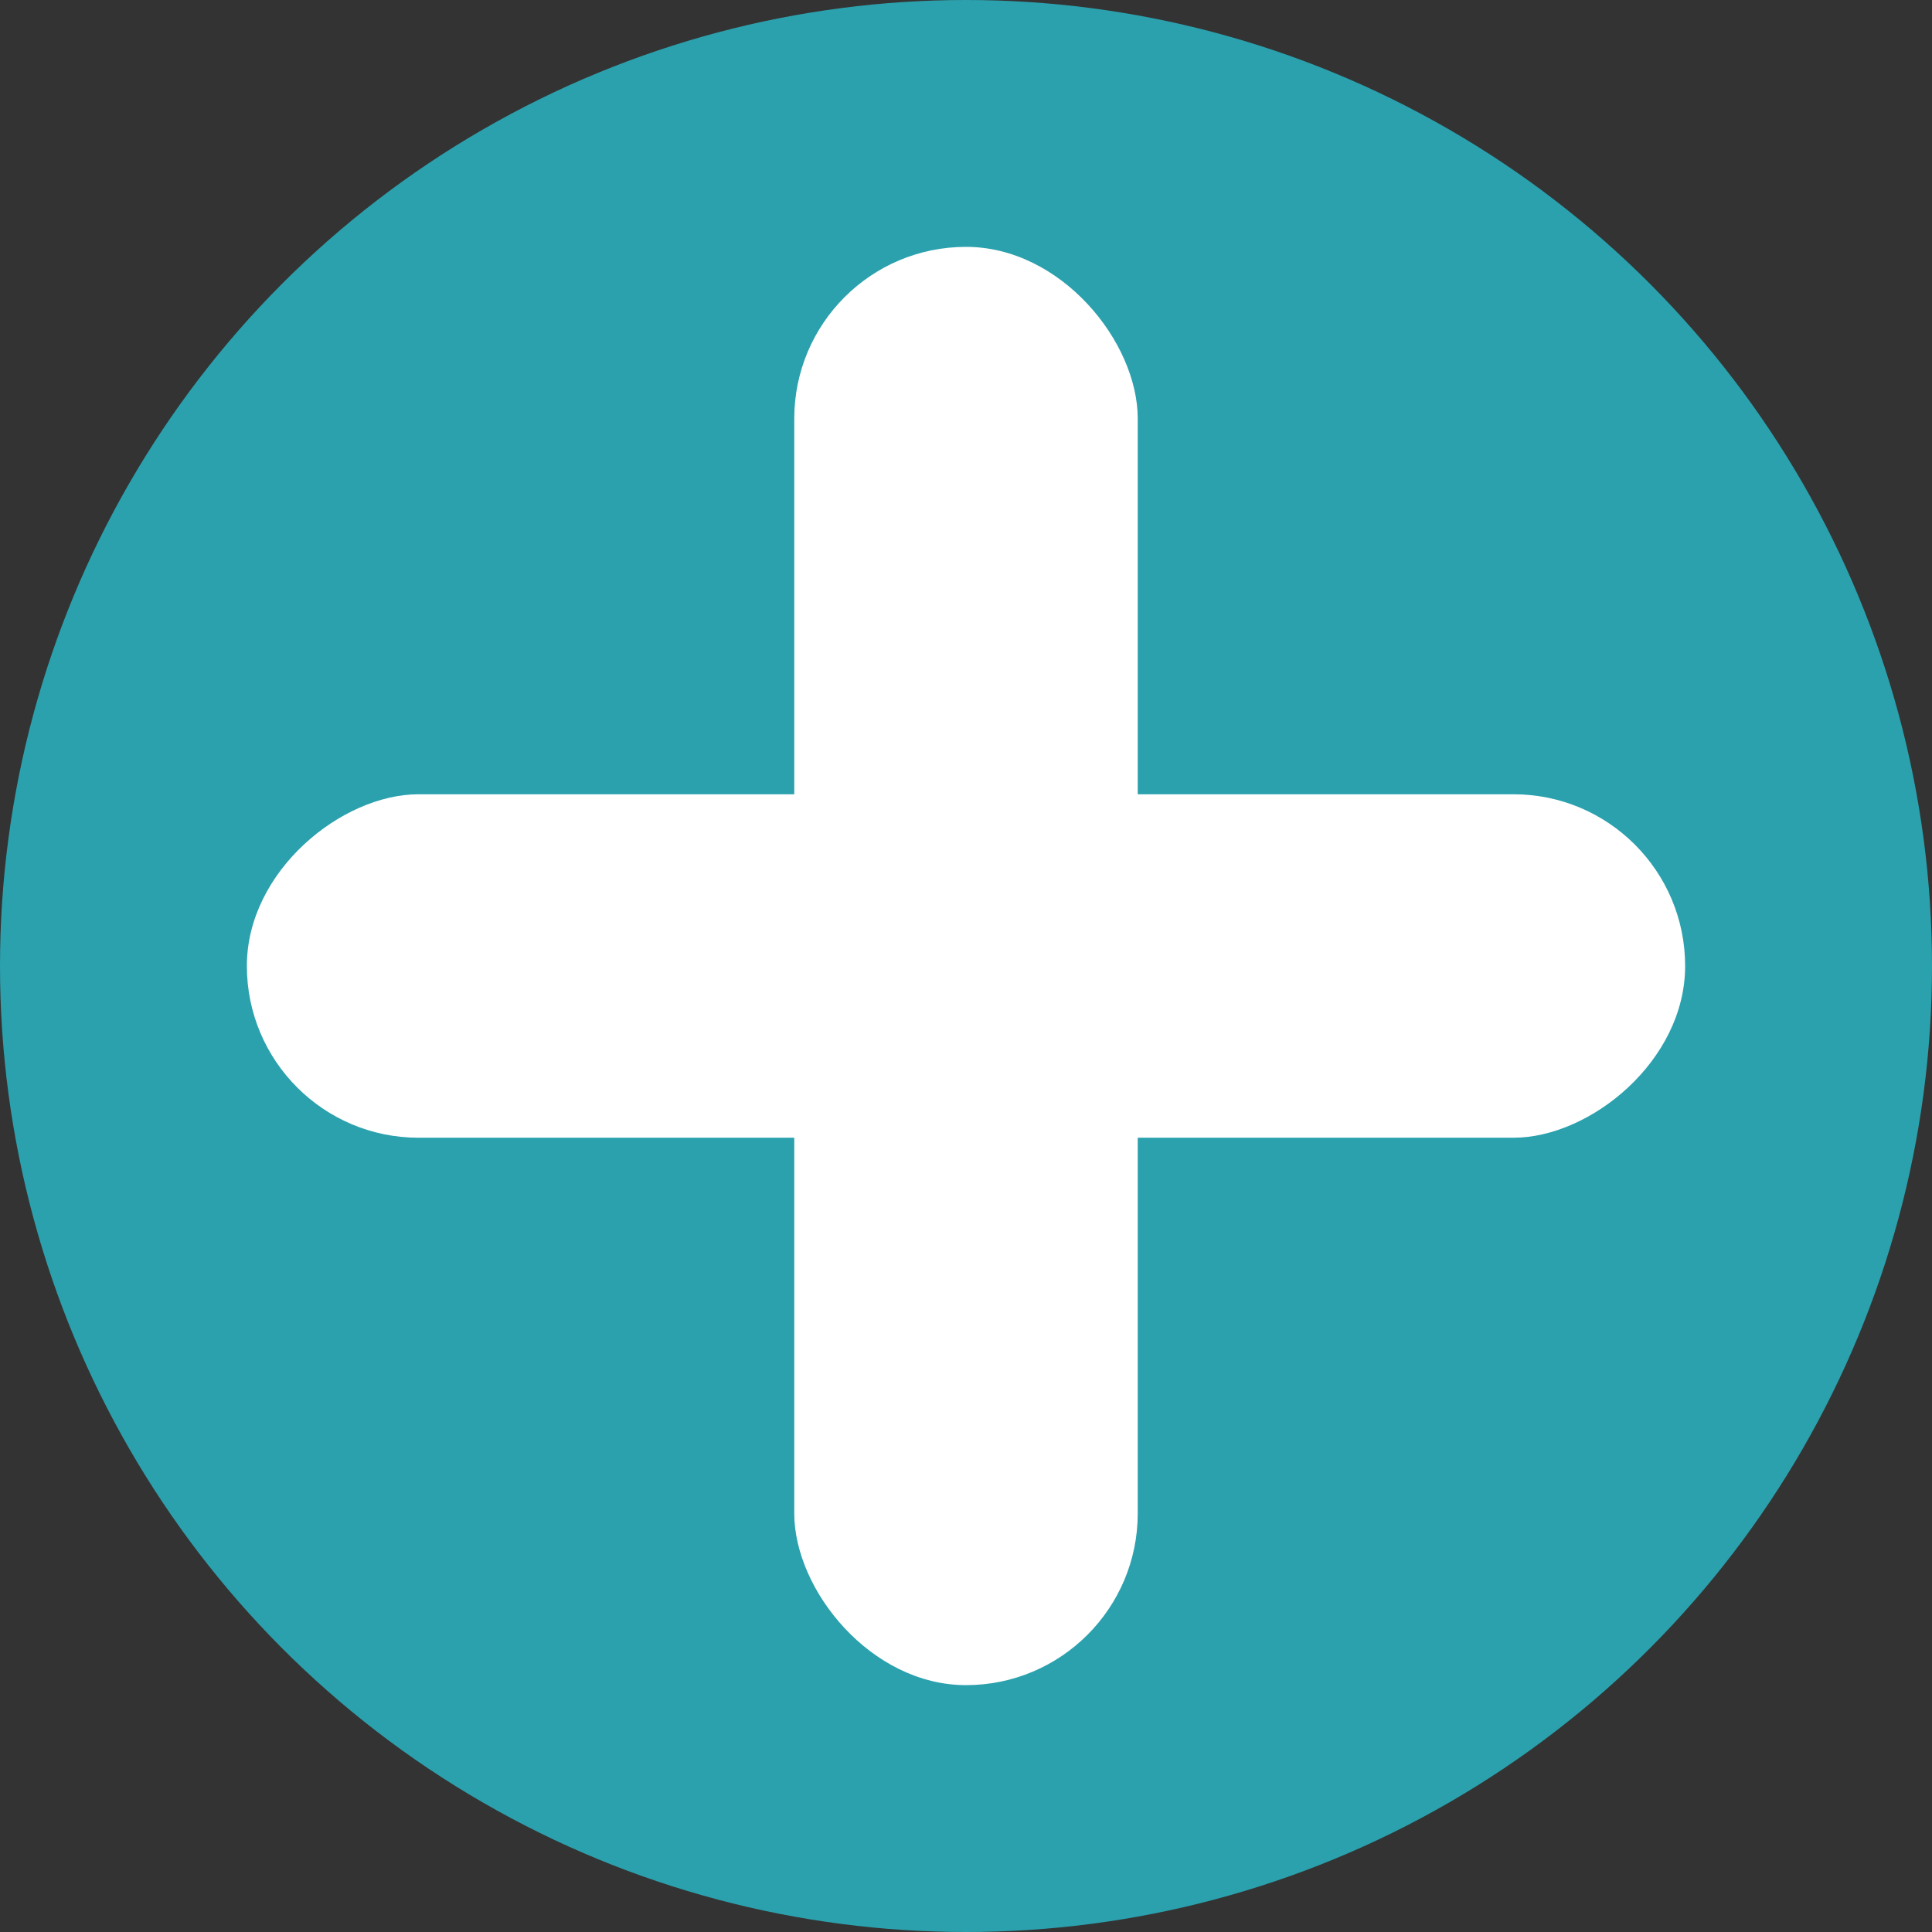 <svg xmlns="http://www.w3.org/2000/svg" width="90" height="90" viewBox="0 0 90 90">
  <rect x="0" y="0" width="90" height="90" fill="#333333" stroke="none"/>
  <g id="Groupe_48" data-name="Groupe 48" transform="translate(-1795 -959)">
    <circle id="Ellipse_22" data-name="Ellipse 22" cx="45" cy="45" r="45" transform="translate(1795 959)" fill="#2ba1ae"/>
    <rect id="Rectangle_96" data-name="Rectangle 96" width="16" height="67" rx="8" transform="translate(1832 970.5)" fill="#fff"/>
    <rect id="Rectangle_97" data-name="Rectangle 97" width="16" height="67" rx="8" transform="translate(1873.5 996) rotate(90)" fill="#fff"/>
  </g>
</svg>
